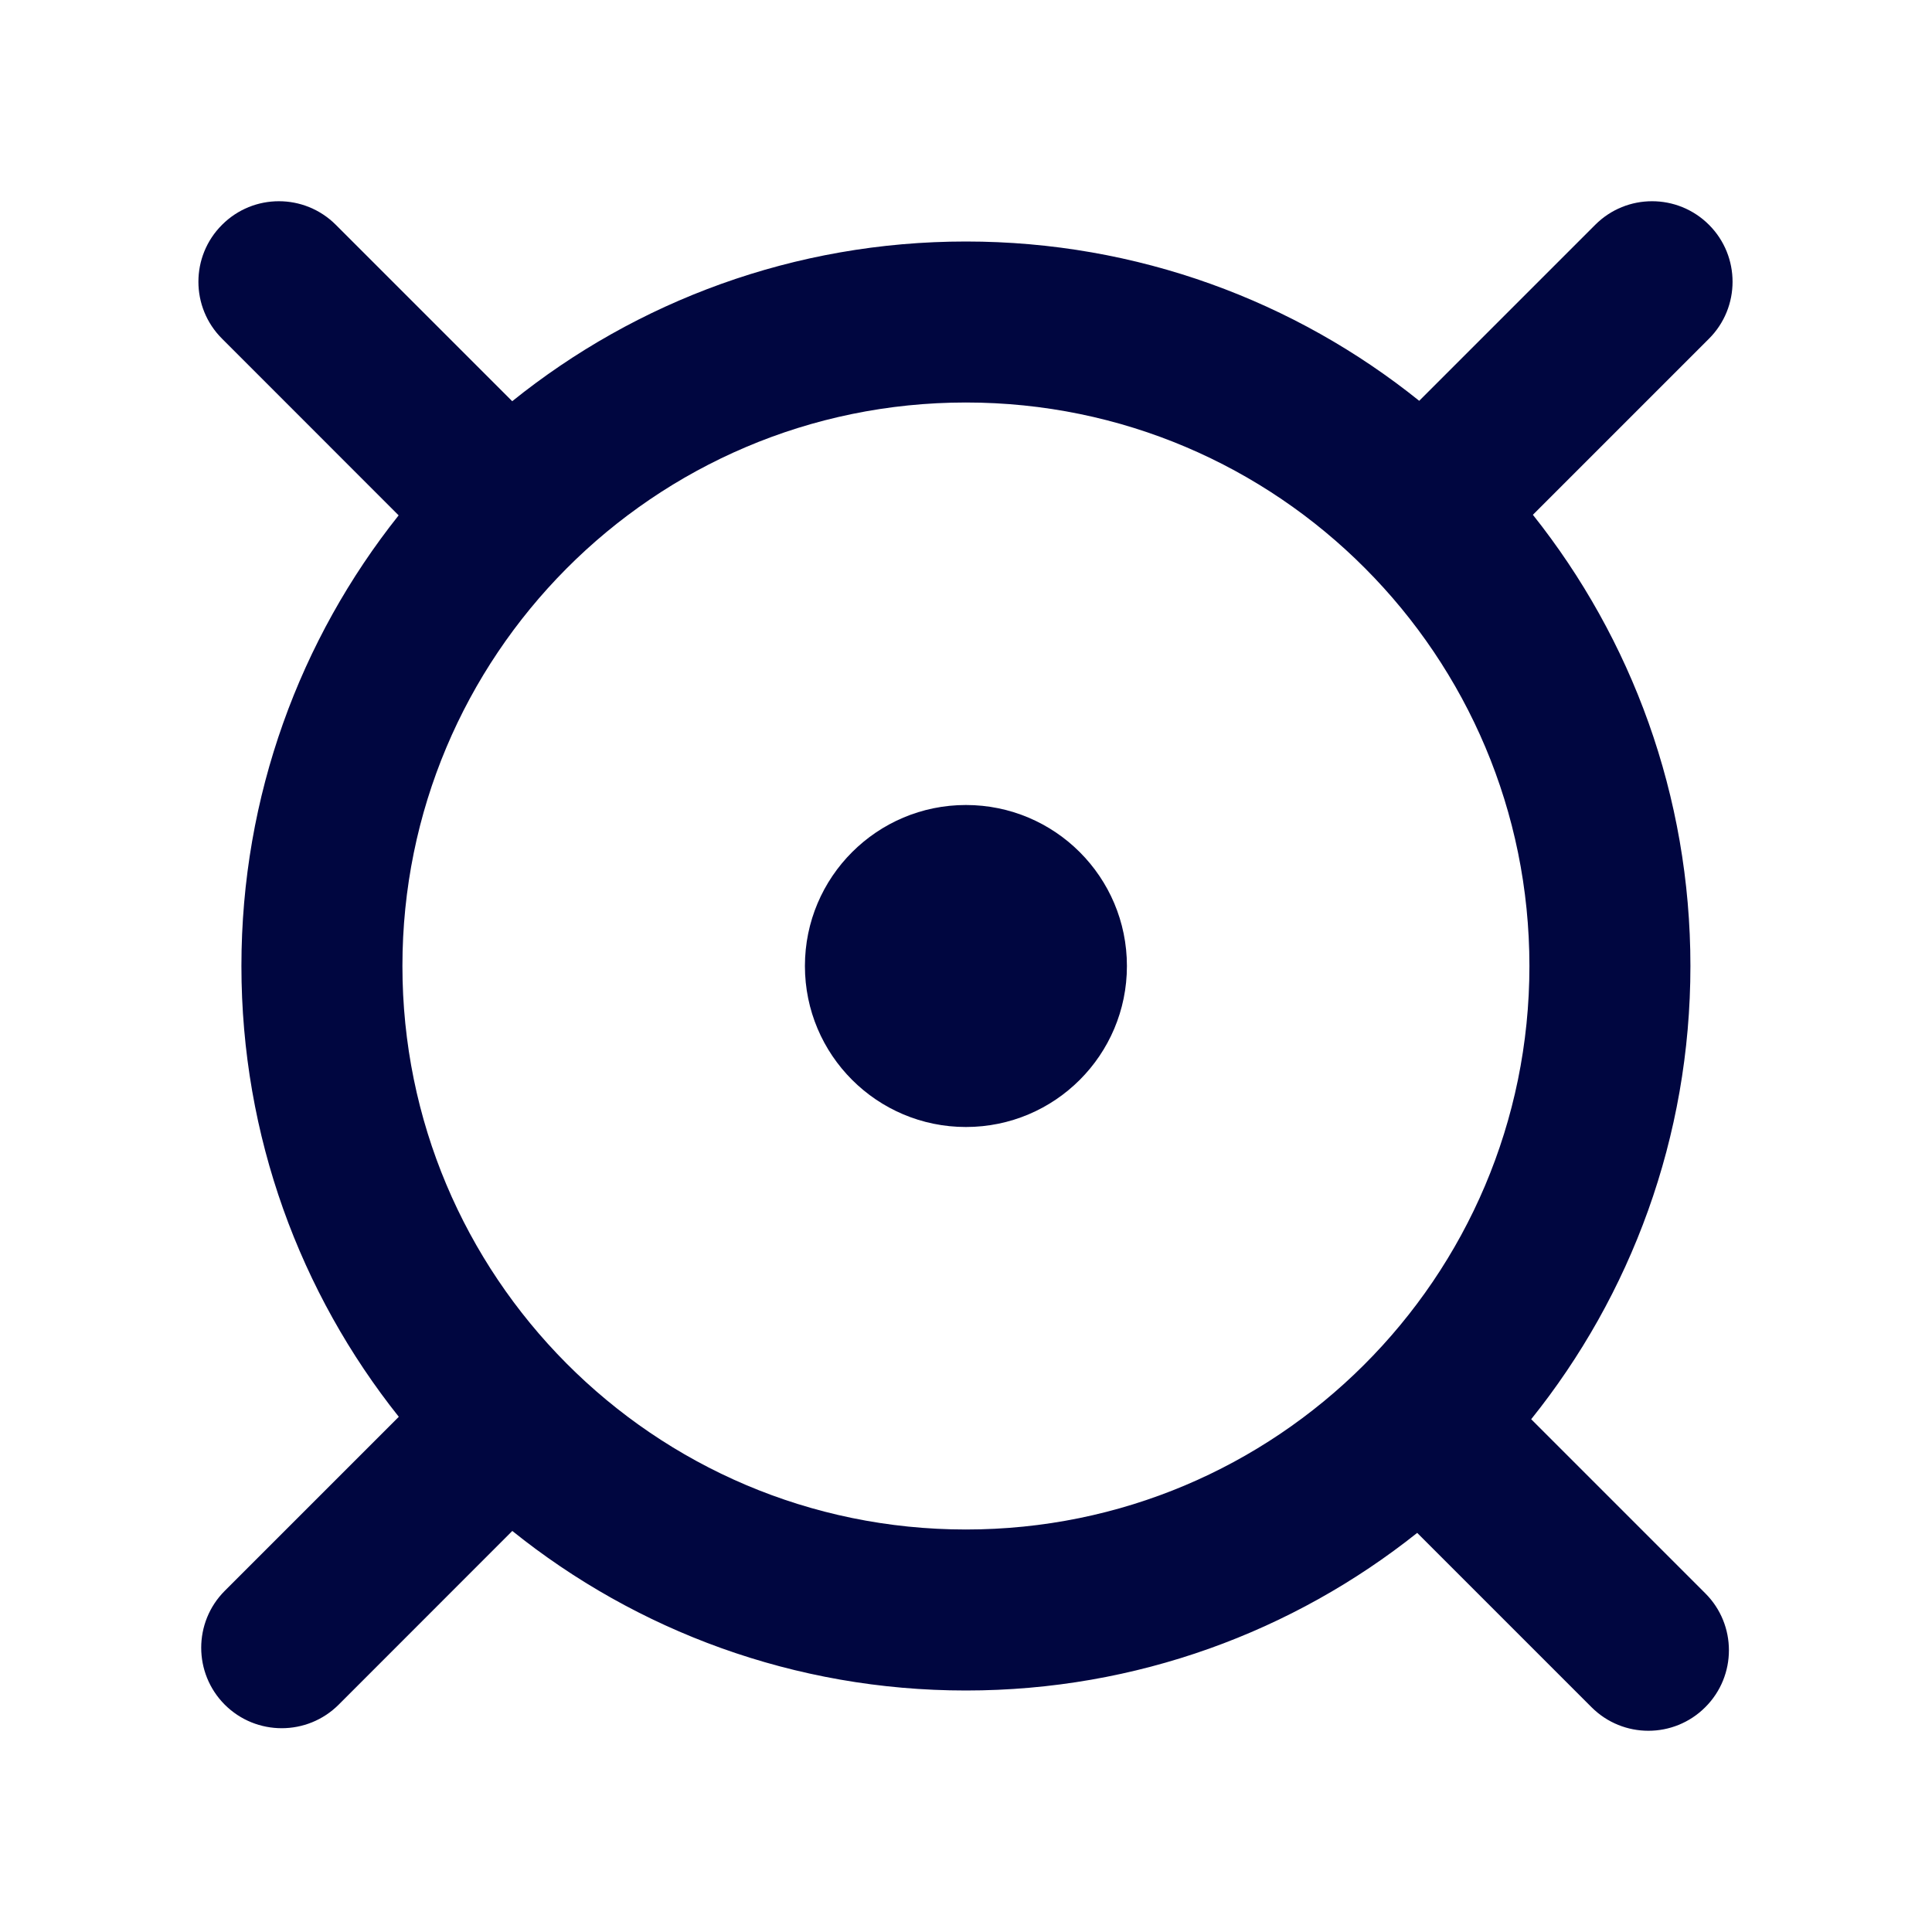<svg width="24" height="24" viewBox="0 0 24 24" fill="none" xmlns="http://www.w3.org/2000/svg">
<path d="M11.999 14C13.104 14 13.999 13.105 13.999 12C13.999 10.895 13.104 10 11.999 10C10.895 10 9.999 10.895 9.999 12C9.999 13.105 10.895 14 11.999 14Z" fill="#000640"/>
<path fill-rule="evenodd" clip-rule="evenodd" d="M4.172 2.793C3.781 2.402 3.148 2.402 2.758 2.793C2.367 3.183 2.367 3.817 2.758 4.207L4.952 6.402C3.73 7.938 2.999 9.884 2.999 12C2.999 14.117 3.731 16.064 4.954 17.6L2.792 19.762C2.402 20.152 2.402 20.785 2.792 21.176C3.183 21.566 3.816 21.566 4.207 21.176L6.364 19.018C7.906 20.257 9.867 21 11.999 21C14.118 21 16.067 20.267 17.605 19.042L19.77 21.207C20.16 21.598 20.794 21.598 21.184 21.207C21.575 20.817 21.575 20.183 21.184 19.793L19.021 17.63C20.258 16.089 20.999 14.13 20.999 12C20.999 9.881 20.266 7.933 19.042 6.395L21.23 4.207C21.62 3.817 21.62 3.183 21.23 2.793C20.839 2.402 20.206 2.402 19.816 2.793L17.63 4.979C16.089 3.741 14.13 3 11.999 3C9.866 3 7.905 3.743 6.363 4.984L4.172 2.793ZM7.035 7.065C8.304 5.789 10.059 5 11.999 5C13.938 5 15.691 5.787 16.959 7.061C18.221 8.328 18.999 10.072 18.999 12C18.999 13.938 18.213 15.691 16.939 16.96C15.672 18.222 13.928 19 11.999 19C10.059 19 8.305 18.212 7.036 16.936C5.776 15.669 4.999 13.926 4.999 12C4.999 10.074 5.776 8.332 7.035 7.065Z" fill="#000640"/>
</svg>
